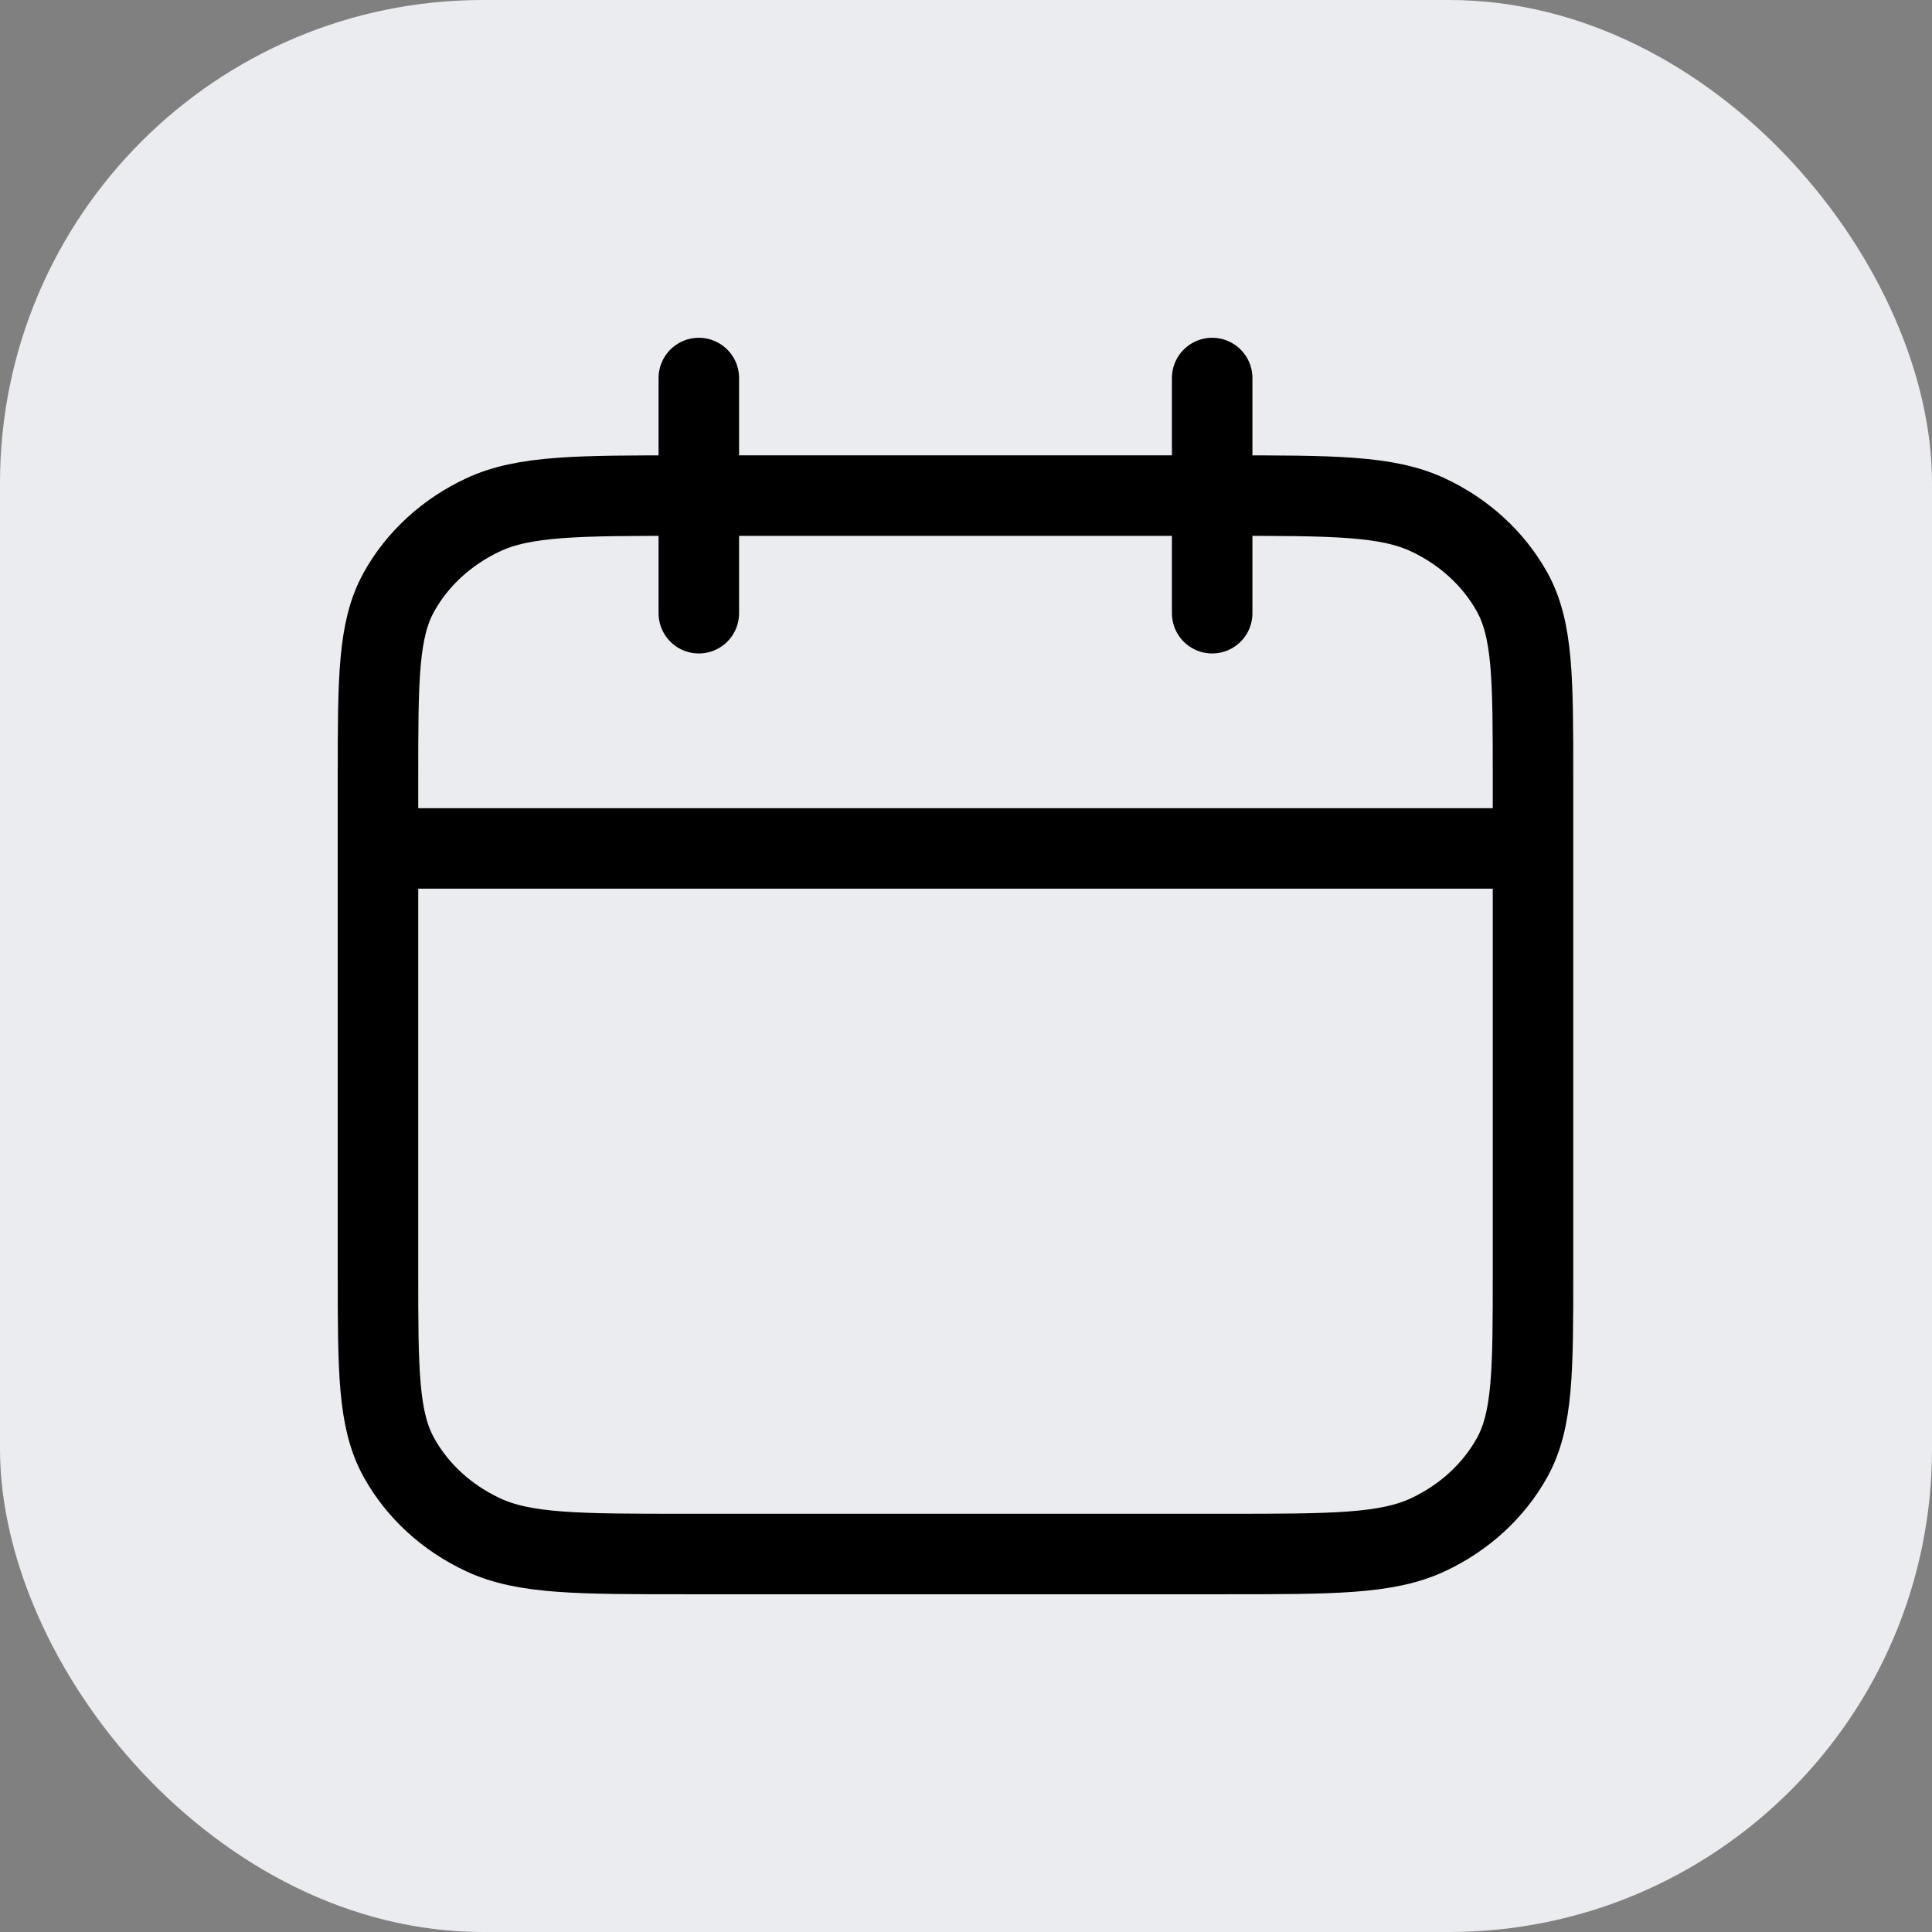 <svg width="48" height="48" viewBox="0 0 48 48" fill="none" xmlns="http://www.w3.org/2000/svg">
<rect x="0" y="0" width="48" height="48" fill="#808080" stroke="none"/>
<rect width="48" height="48" rx="12" fill="#EAECF0"/>
<path d="M38.087 21.079H9.391M30.116 9.392V15.235M17.362 9.392V15.235M17.044 38.609H30.435C33.113 38.609 34.453 38.609 35.476 38.131C36.376 37.711 37.107 37.041 37.566 36.216C38.087 35.279 38.087 34.051 38.087 31.597V19.326C38.087 16.871 38.087 15.644 37.566 14.706C37.107 13.882 36.376 13.211 35.476 12.791C34.453 12.313 33.113 12.313 30.435 12.313H17.044C14.365 12.313 13.026 12.313 12.003 12.791C11.103 13.211 10.371 13.882 9.913 14.706C9.391 15.644 9.391 16.871 9.391 19.326V31.597C9.391 34.051 9.391 35.279 9.913 36.216C10.371 37.041 11.103 37.711 12.003 38.131C13.026 38.609 14.365 38.609 17.044 38.609Z" stroke="black" stroke-width="2" stroke-linecap="round" stroke-linejoin="round"/>
</svg>
